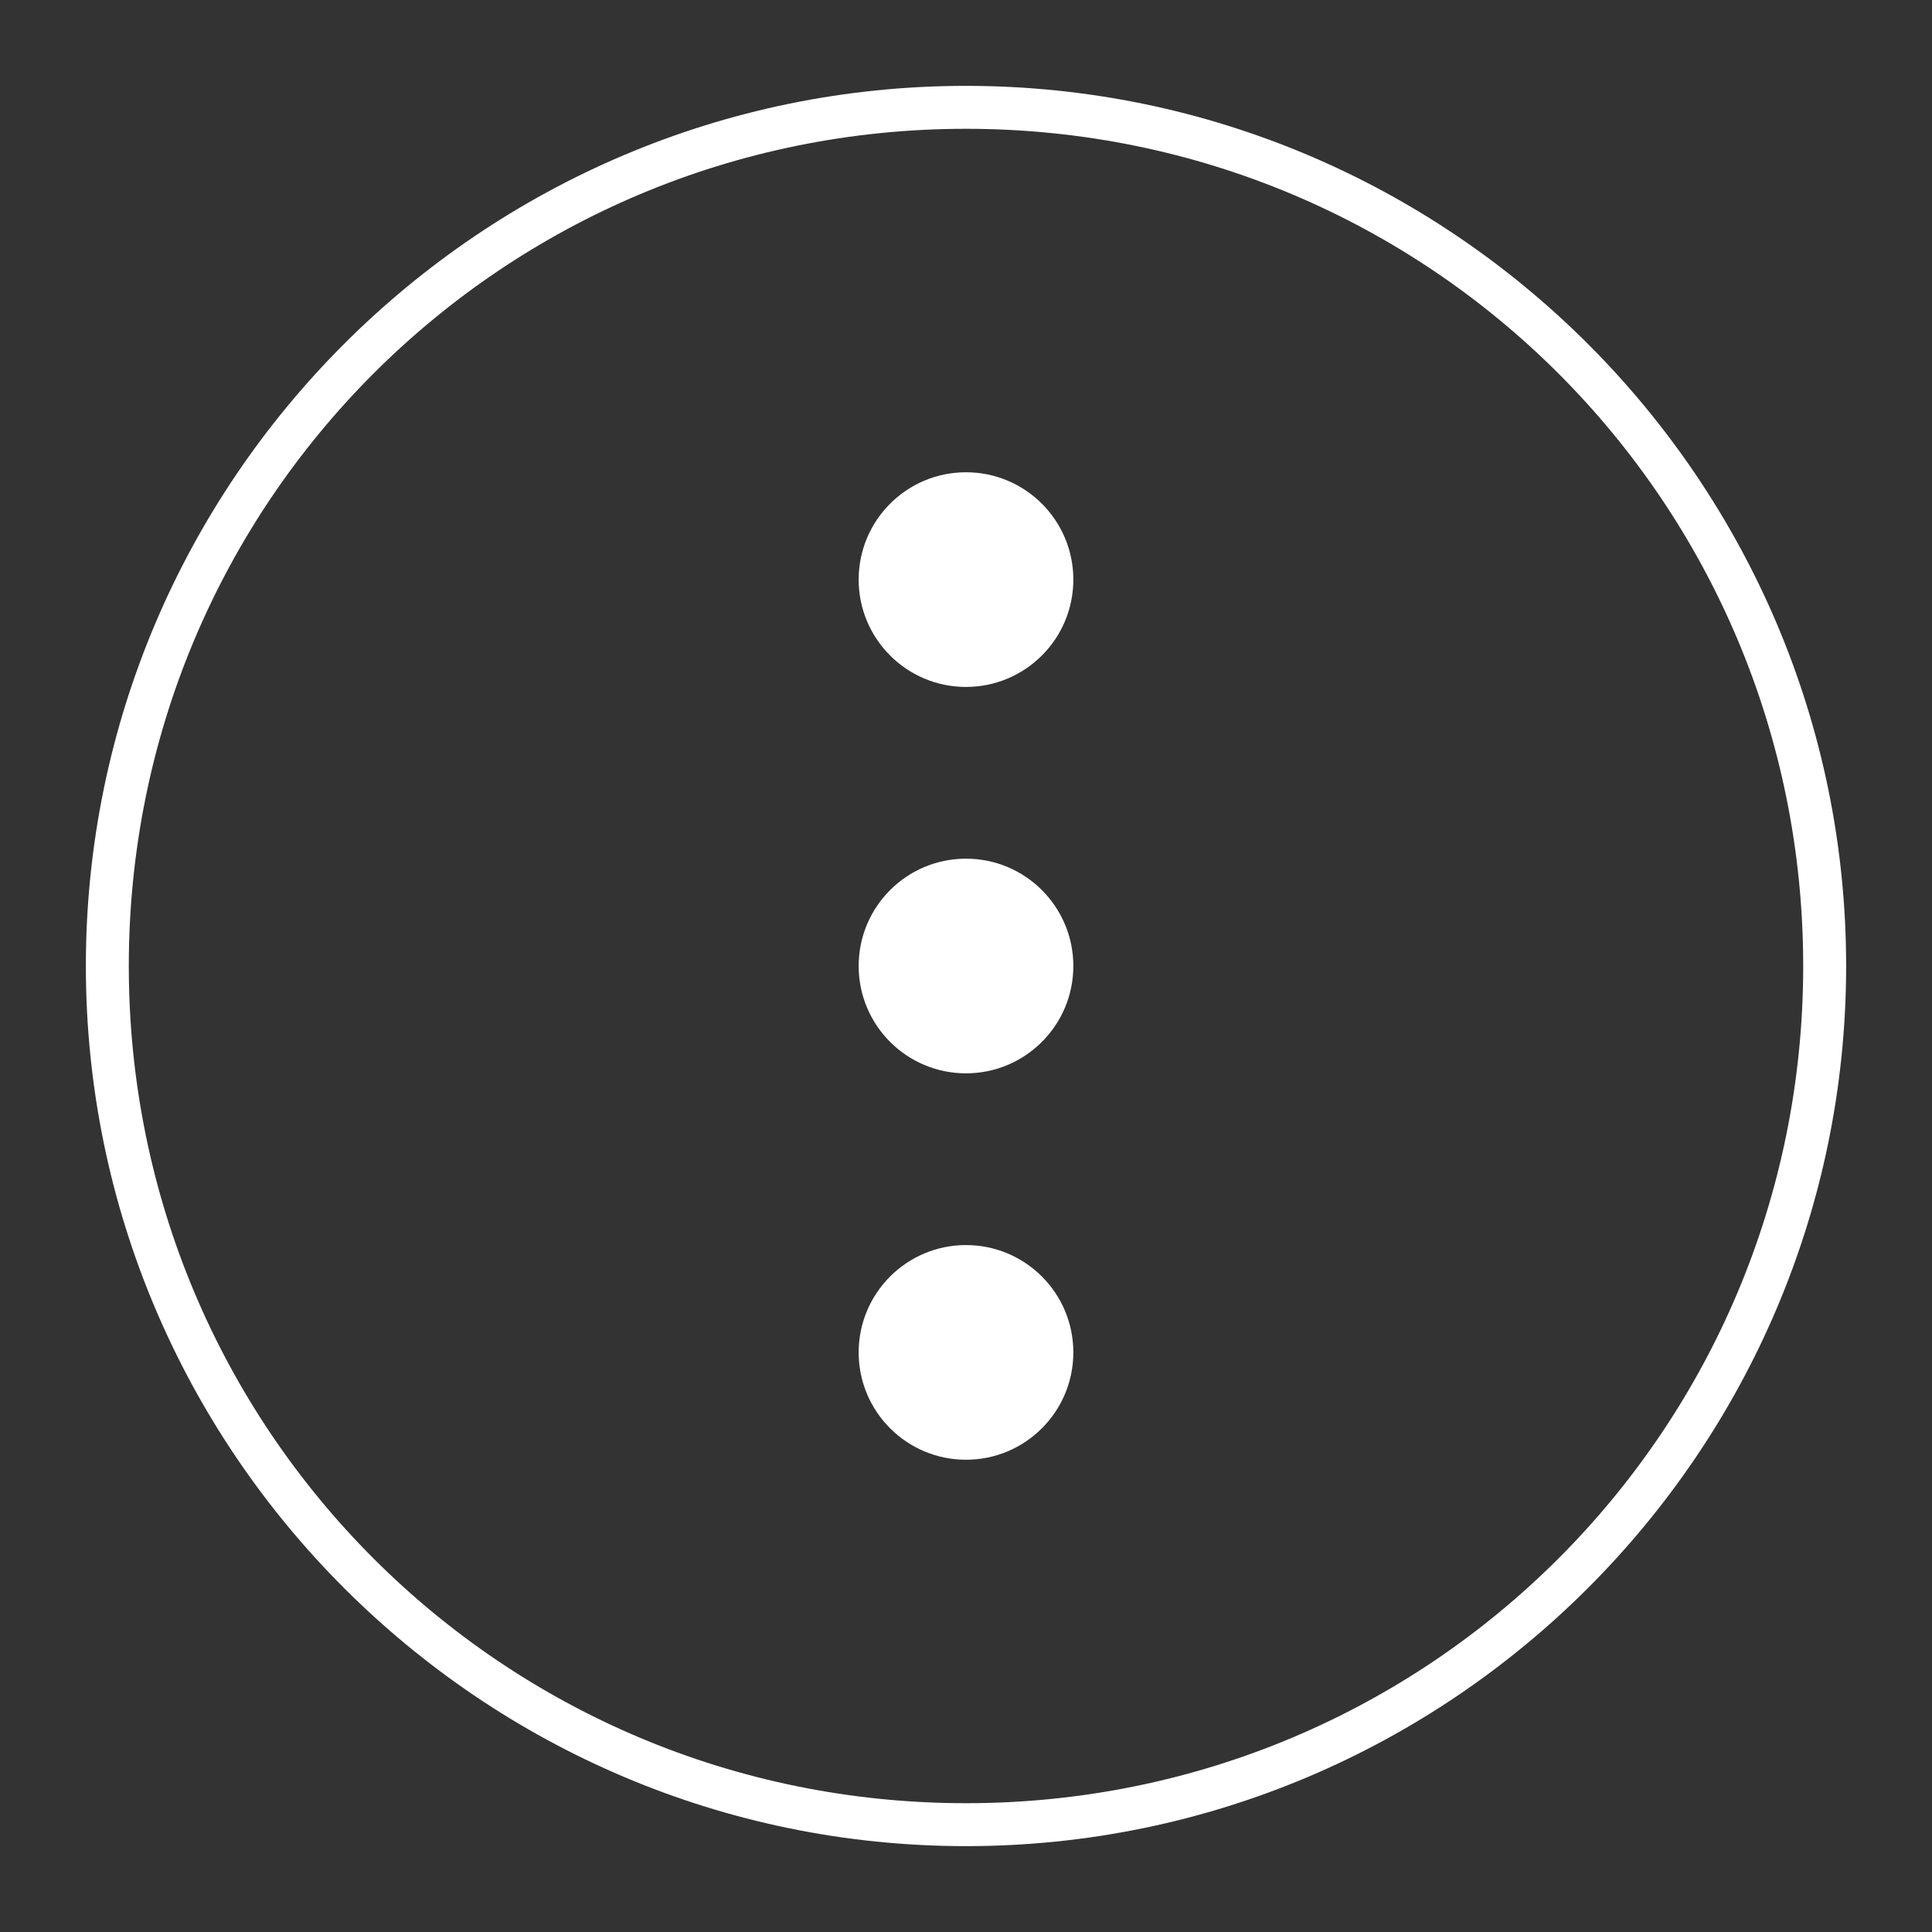 <?xml version="1.0" encoding="utf-8"?>
<!-- Generator: Adobe Illustrator 18.1.1, SVG Export Plug-In . SVG Version: 6.00 Build 0)  -->
<svg version="1.1" id="Layer_1" xmlns="http://www.w3.org/2000/svg" xmlns:xlink="http://www.w3.org/1999/xlink" x="0px" y="0px"
   viewBox="0 0 45 45" enable-background="new 0 0 45 45" xml:space="preserve">
<rect x="0" y="0" width="45" height="45" fill="#333333" stroke="none"/>
<g>
  <path fill="#FFFFFF" d="M22.5,2C11.2,2,2,11.2,2,22.5S11.2,43,22.5,43S43,33.8,43,22.5S33.8,2,22.5,2z M22.5,42
    C11.7,42,3,33.3,3,22.5S11.7,3,22.5,3S42,11.7,42,22.5S33.3,42,22.5,42z"/>
  <circle fill="#FFFFFF" cx="22.5" cy="13.5" r="2.5"/>
  <circle fill="#FFFFFF" cx="22.5" cy="22.5" r="2.5"/>
  <circle fill="#FFFFFF" cx="22.5" cy="31.5" r="2.5"/>
</g>
</svg>
